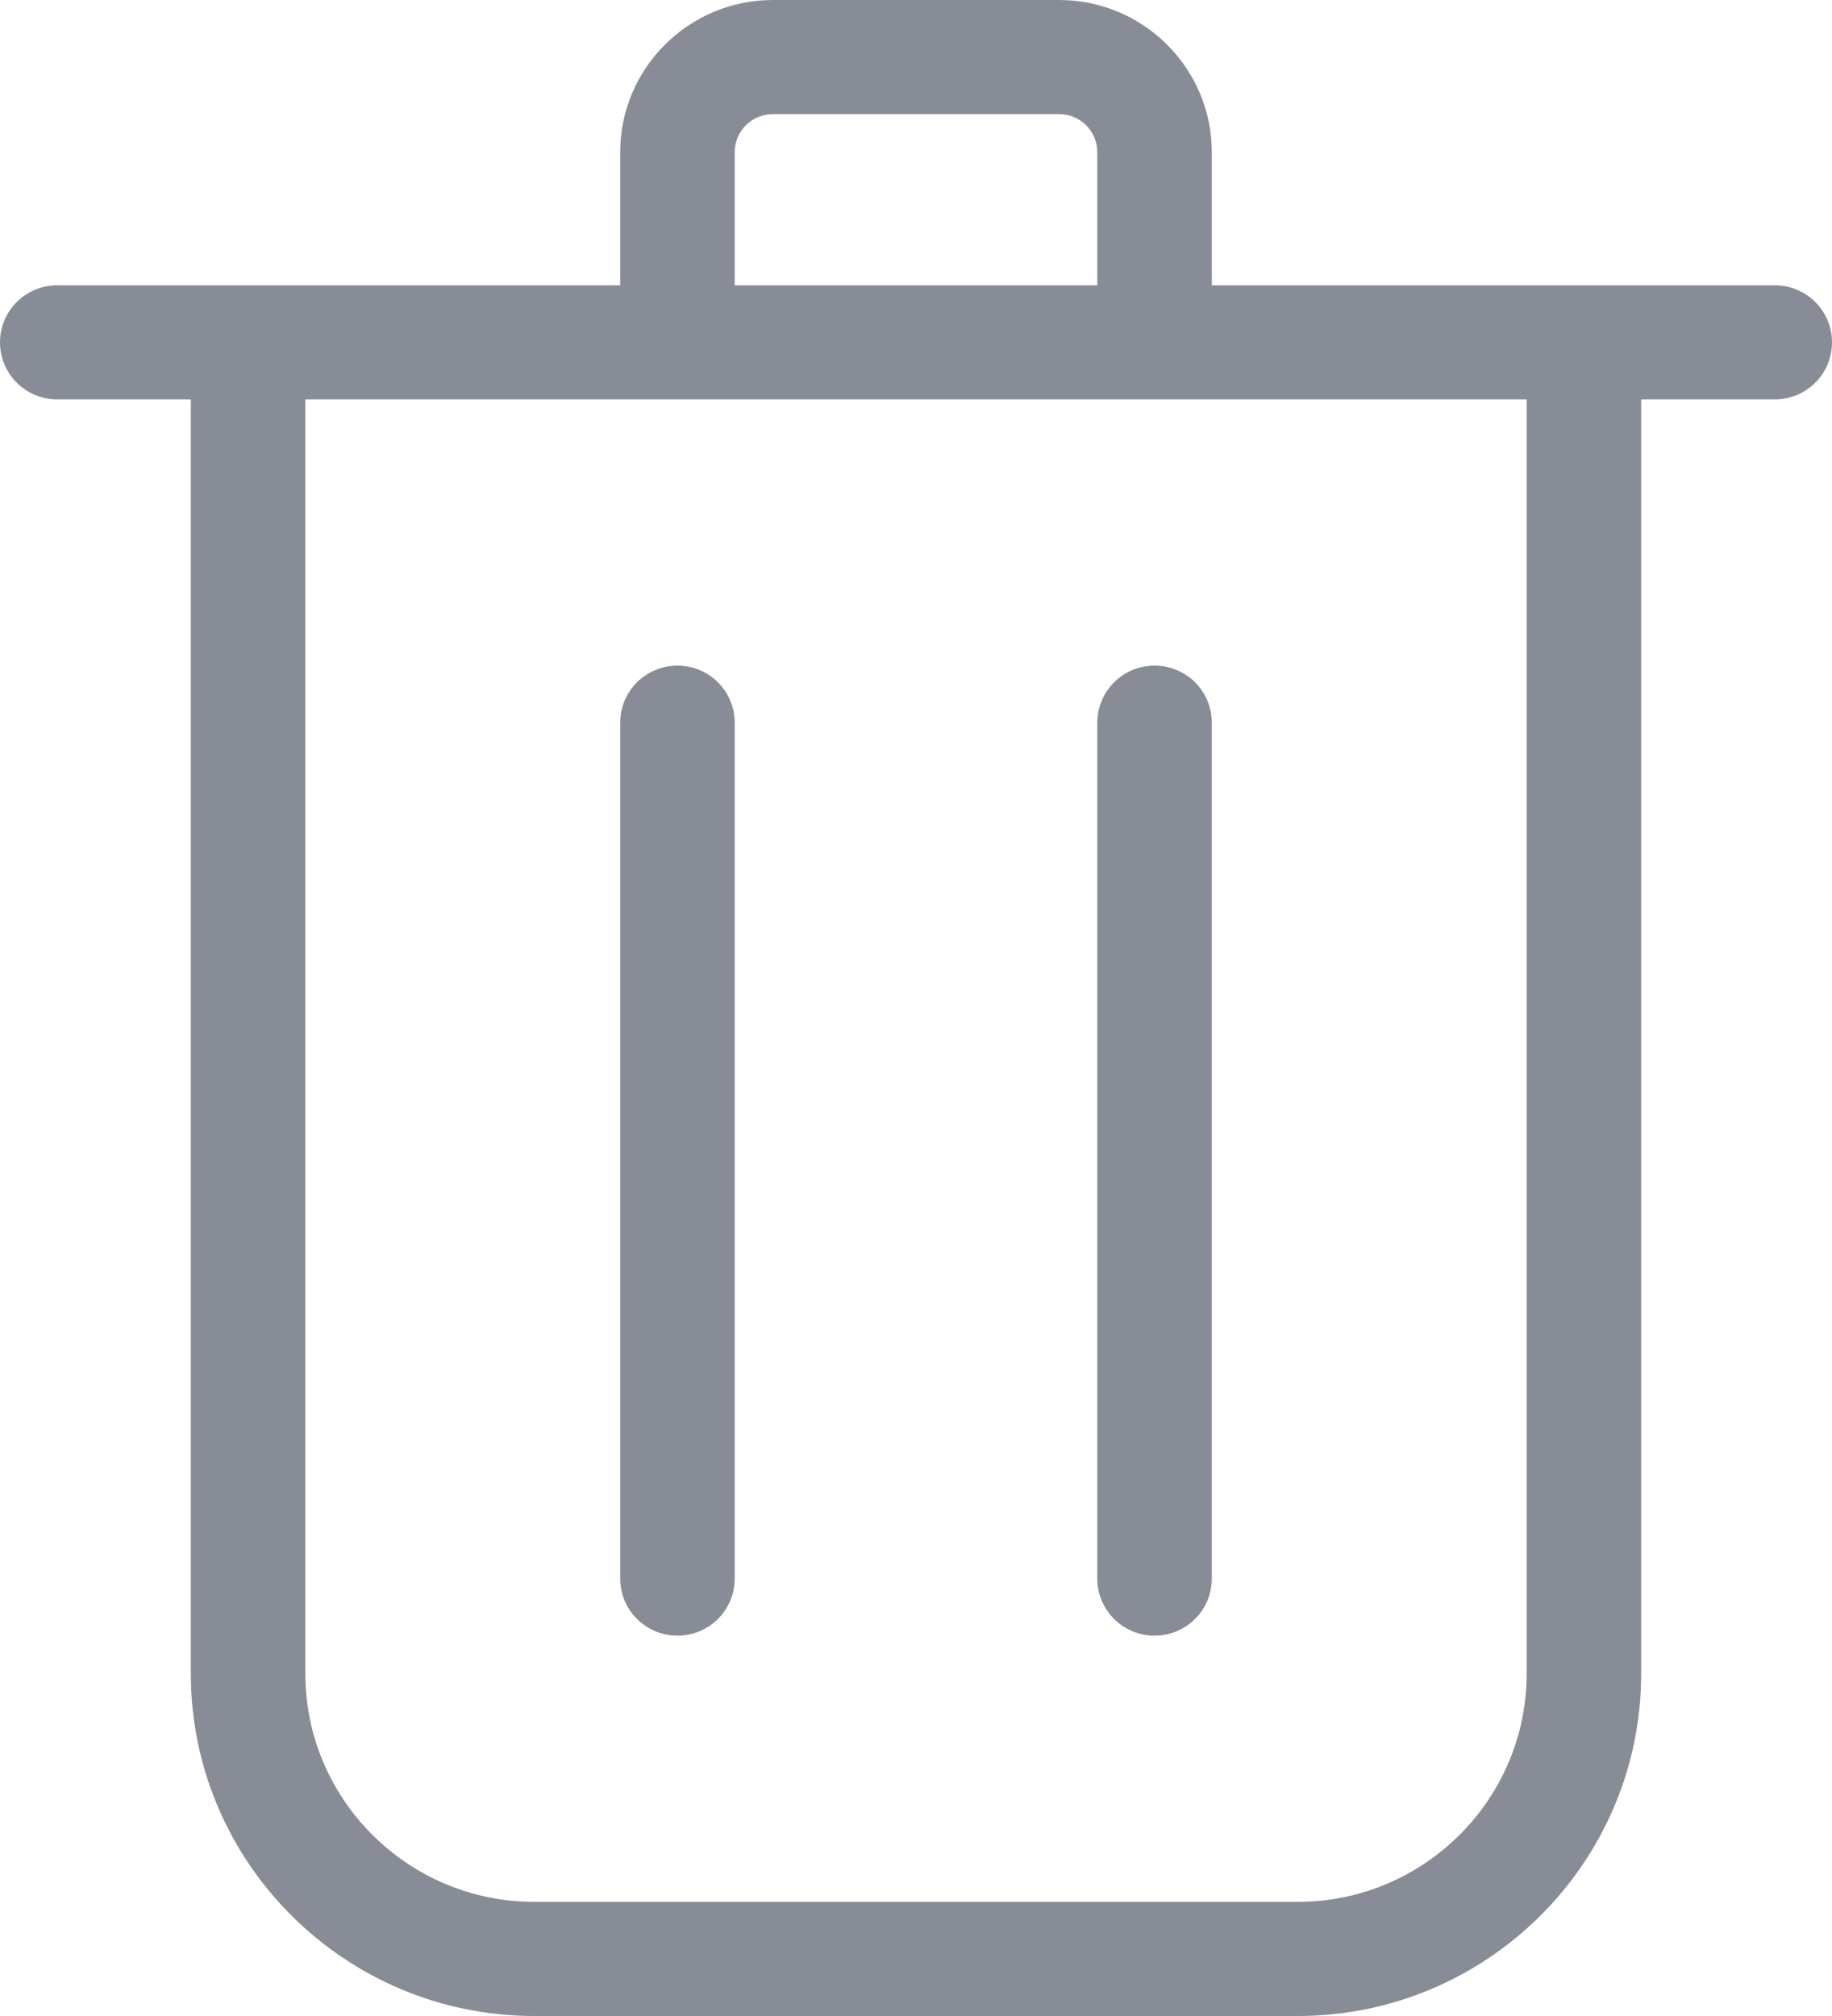<svg width="30" height="33" viewBox="0 0 30 33" fill="none" xmlns="http://www.w3.org/2000/svg">
<path fill-rule="evenodd" clip-rule="evenodd" d="M17.969 25.84V11.83C17.969 11.313 18.389 10.896 18.906 10.896C19.425 10.896 19.844 11.313 19.844 11.83V25.84C19.844 26.356 19.425 26.774 18.906 26.774C18.389 26.774 17.969 26.356 17.969 25.84ZM10.156 25.84V11.83C10.156 11.313 10.576 10.896 11.094 10.896C11.612 10.896 12.031 11.313 12.031 11.83V25.84C12.031 26.356 11.612 26.774 11.094 26.774C10.576 26.774 10.156 26.356 10.156 25.84ZM25 27.396C25 29.456 23.317 31.132 21.25 31.132H8.75C6.683 31.132 5 29.456 5 27.396V6.538H25V27.396ZM12.031 2.491C12.031 2.147 12.311 1.868 12.656 1.868H17.344C17.689 1.868 17.969 2.147 17.969 2.491V4.67H12.031V2.491ZM29.062 4.67H19.844V2.491C19.844 1.118 18.722 0 17.344 0H12.656C11.278 0 10.156 1.118 10.156 2.491V4.67H0.938C0.42 4.67 0 5.087 0 5.604C0 6.121 0.42 6.538 0.938 6.538H3.125V27.396C3.125 30.486 5.648 33 8.75 33H21.25C24.352 33 26.875 30.486 26.875 27.396V6.538H29.062C29.581 6.538 30 6.121 30 5.604C30 5.087 29.581 4.67 29.062 4.67Z" fill="#878C96"/>
</svg>
